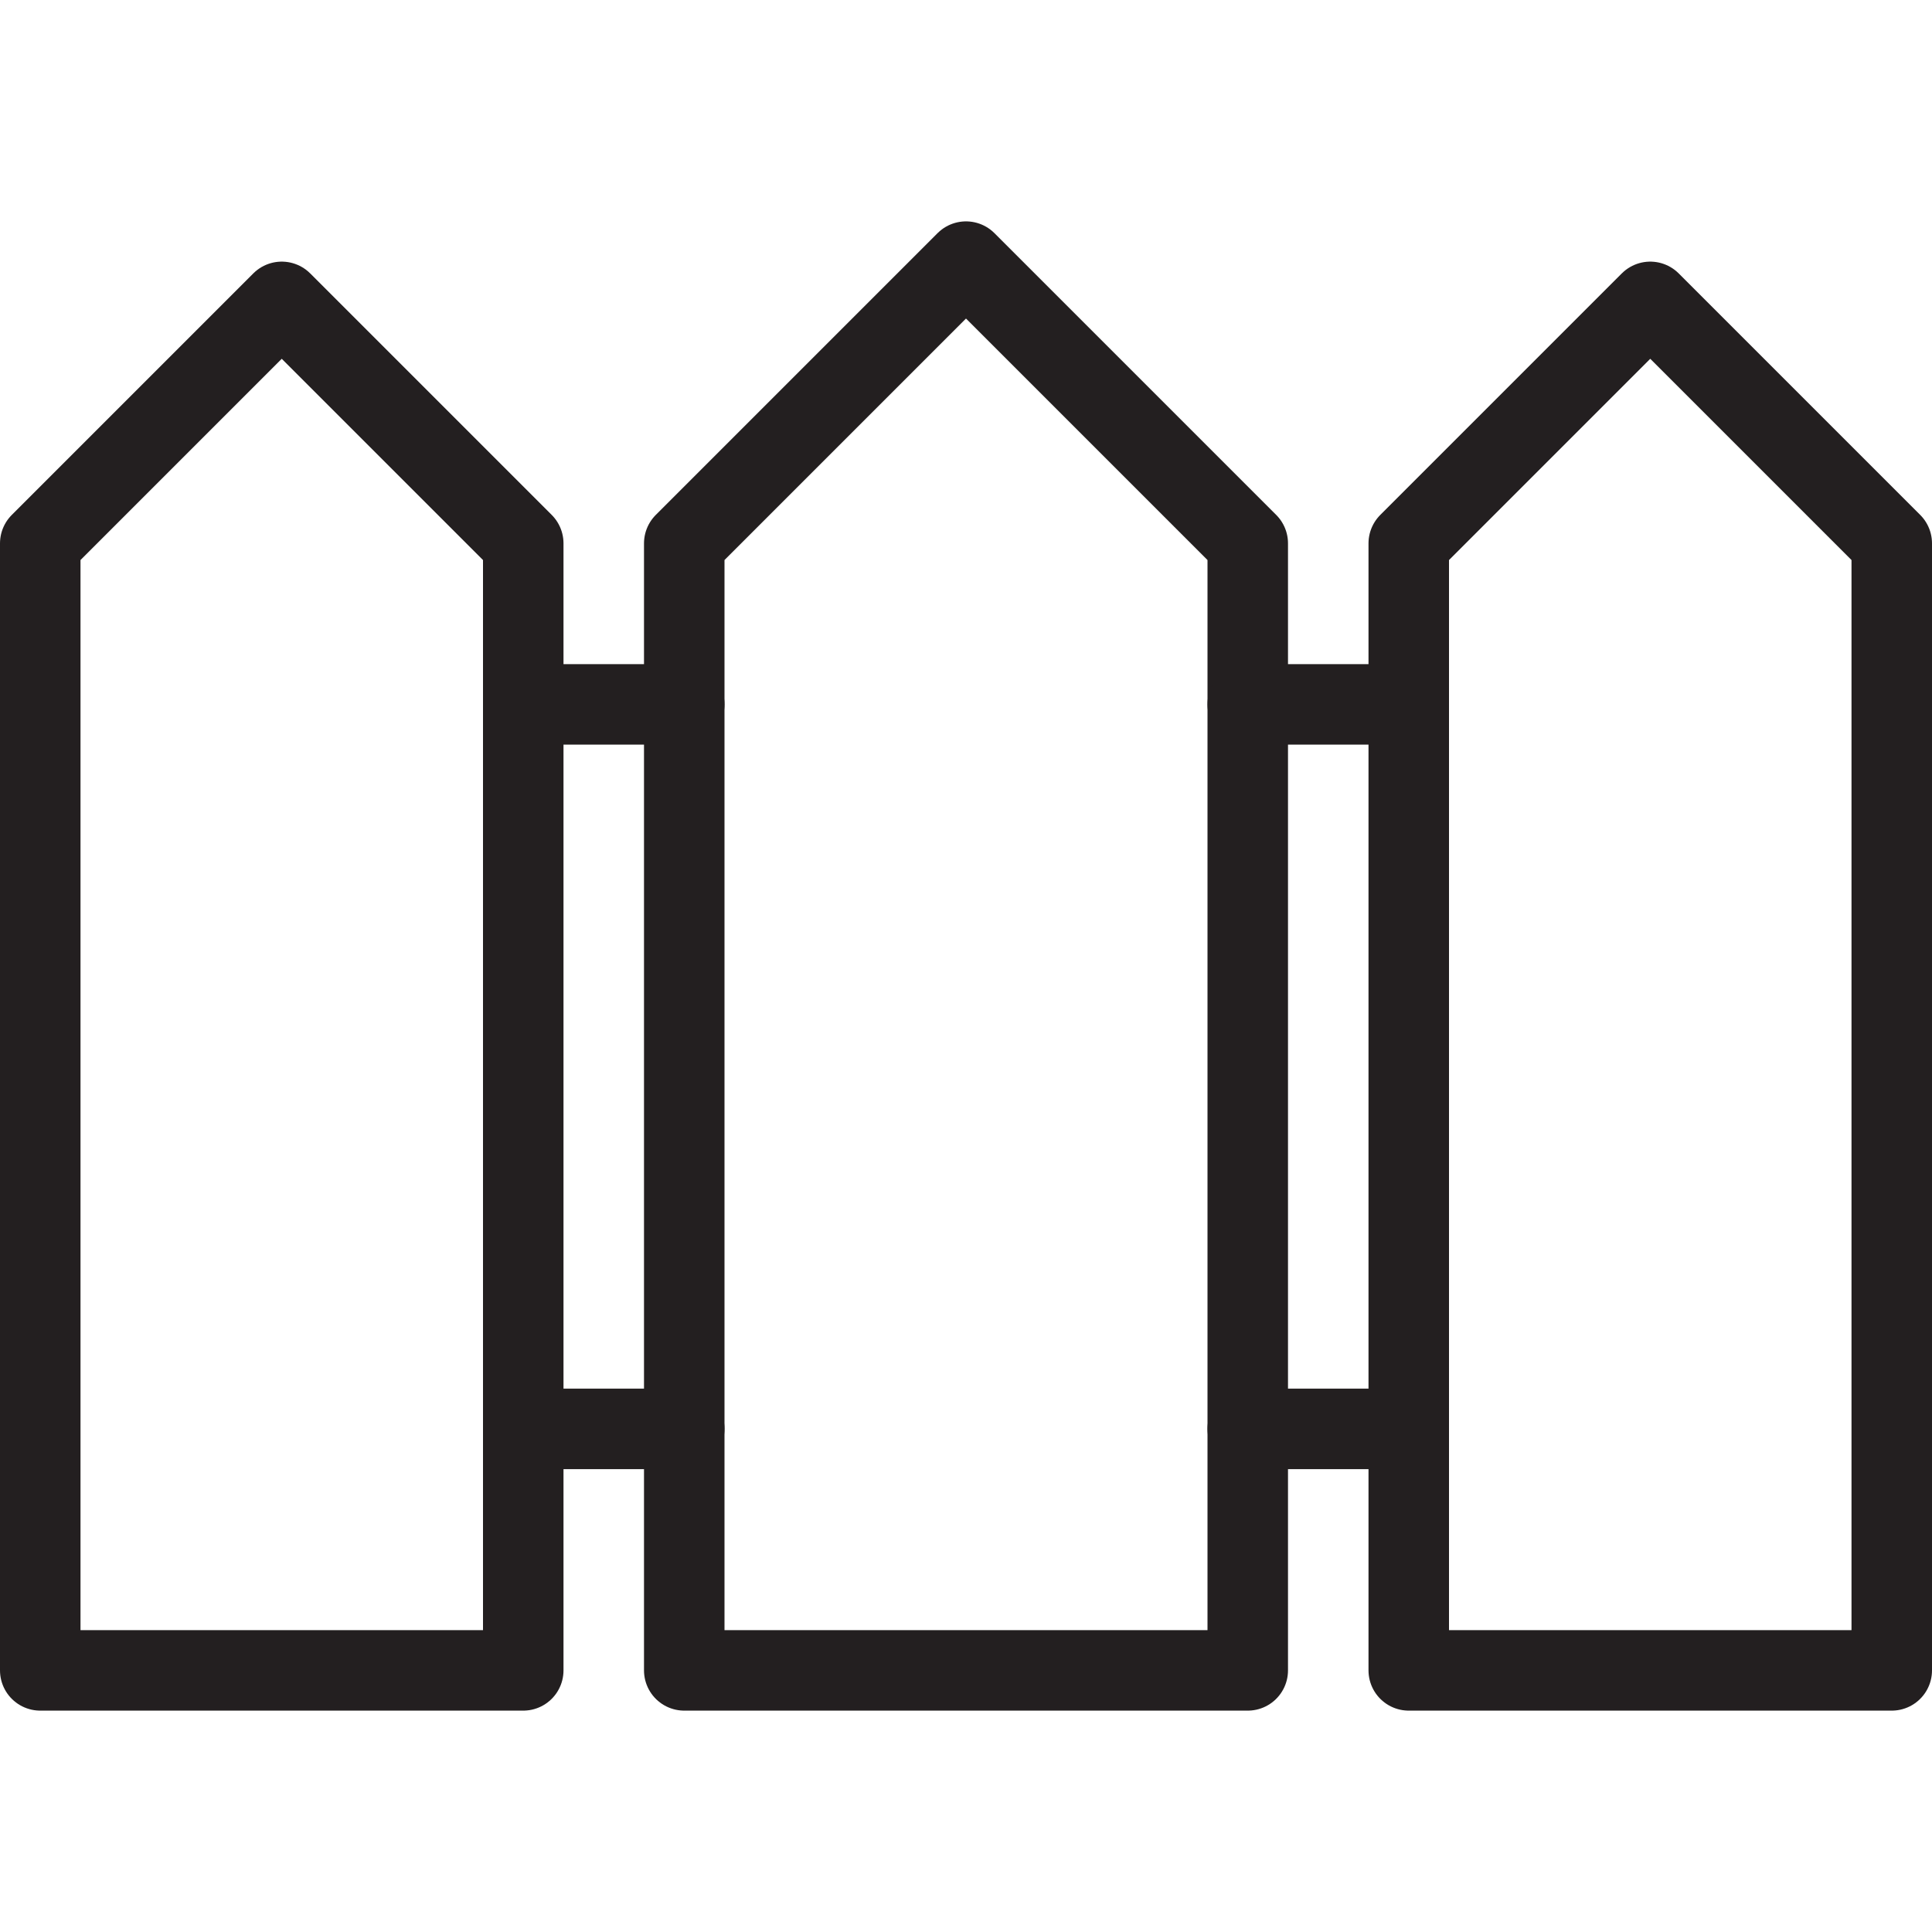 <svg version="1.1" viewBox="0 0 48 48" xmlns="http://www.w3.org/2000/svg" xmlns:xlink="http://www.w3.org/1999/xlink" overflow="hidden"><defs></defs><g id="icons"><path d=" M 13 41.5 L 1 41.5 L 1 13.5 L 7 7.5 L 13 13.5 L 13 41.5 Z" stroke="#231F20" stroke-width="2" stroke-linecap="round" stroke-linejoin="round" fill="none"/><path d=" M 31 41.5 L 17 41.5 L 17 13.5 L 24 6.5 L 31 13.5 L 31 41.5 Z" stroke="#231F20" stroke-width="2" stroke-linecap="round" stroke-linejoin="round" fill="none"/><path d=" M 47 41.5 L 35 41.5 L 35 13.5 L 41 7.5 L 47 13.5 L 47 41.5 Z" stroke="#231F20" stroke-width="2" stroke-linecap="round" stroke-linejoin="round" fill="none"/><line x1="13" y1="17.5" x2="17" y2="17.5" stroke="#231F20" stroke-width="2" stroke-linecap="round" stroke-linejoin="round" fill="none"/><line x1="13" y1="35.5" x2="17" y2="35.5" stroke="#231F20" stroke-width="2" stroke-linecap="round" stroke-linejoin="round" fill="none"/><line x1="31" y1="17.5" x2="35" y2="17.5" stroke="#231F20" stroke-width="2" stroke-linecap="round" stroke-linejoin="round" fill="none"/><line x1="31" y1="35.5" x2="35" y2="35.5" stroke="#231F20" stroke-width="2" stroke-linecap="round" stroke-linejoin="round" fill="none"/></g></svg>